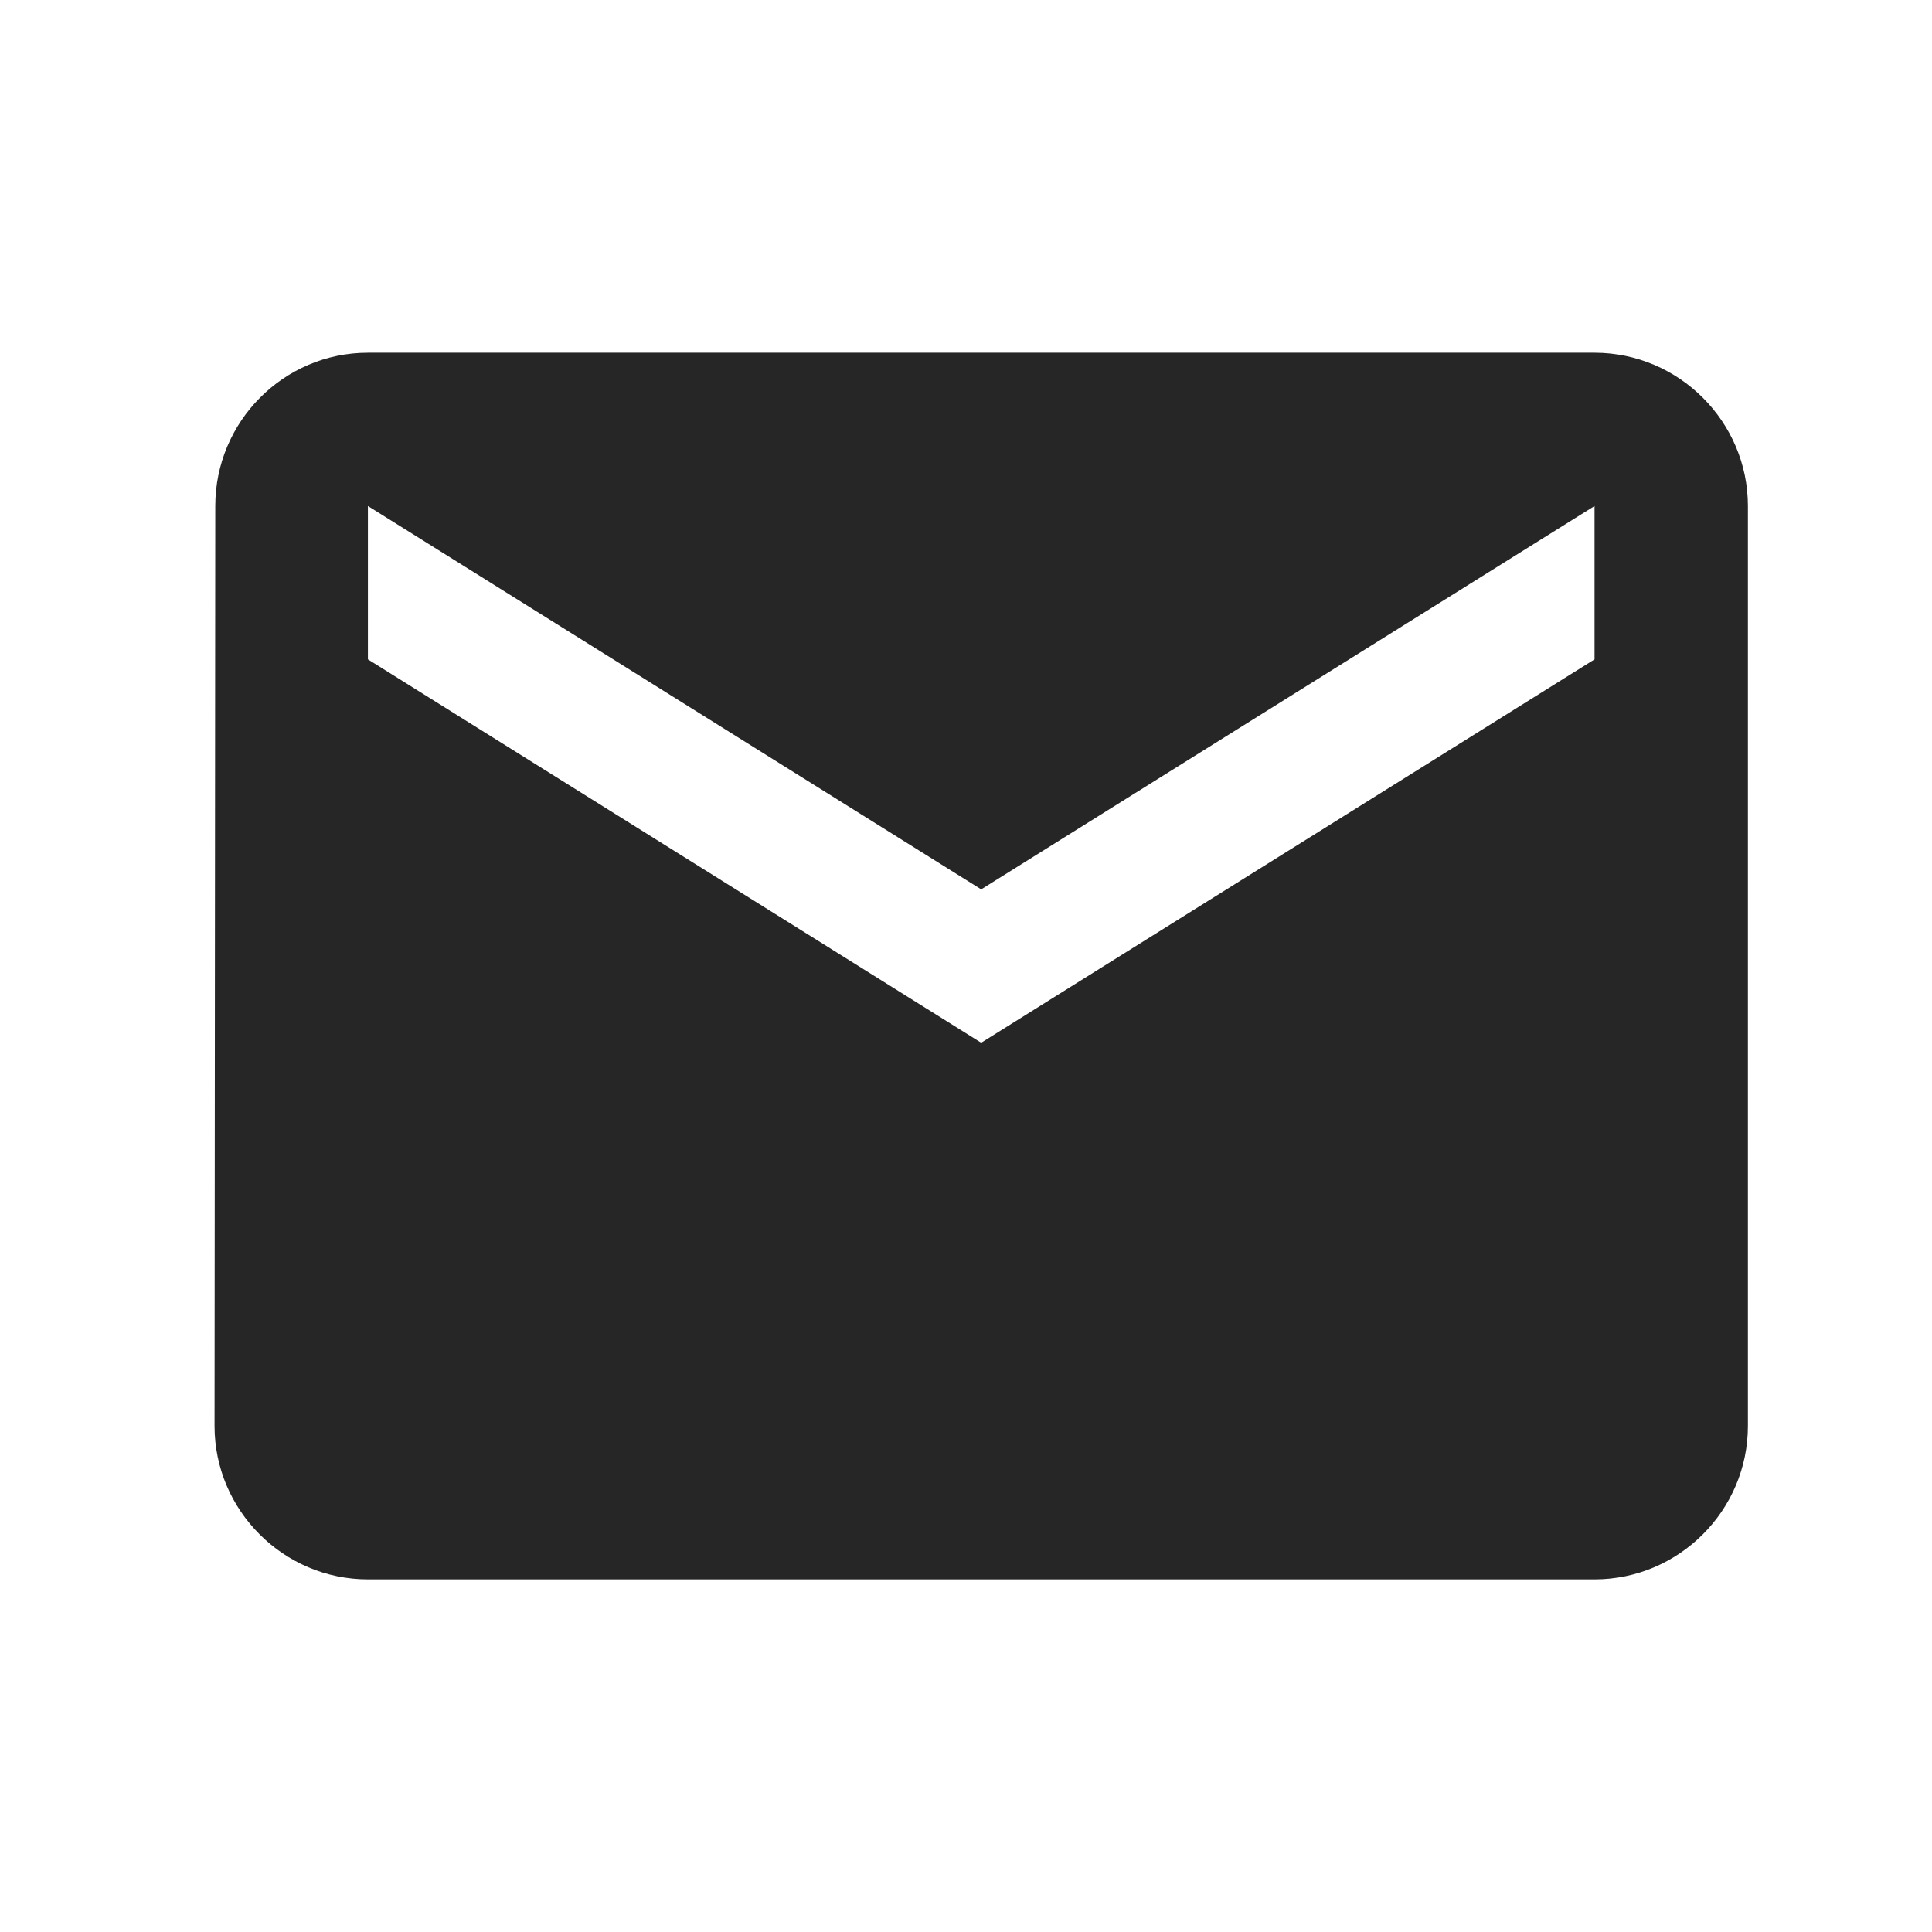 <svg width="21" height="21" viewBox="0 0 21 21" fill="none" xmlns="http://www.w3.org/2000/svg">
<path d="M17.332 3.834H3.999C3.082 3.834 2.34 4.584 2.34 5.5L2.332 15.5C2.332 16.417 3.082 17.167 3.999 17.167H17.332C18.249 17.167 18.999 16.417 18.999 15.5V5.5C18.999 4.584 18.249 3.834 17.332 3.834ZM17.332 7.167L10.665 11.334L3.999 7.167V5.5L10.665 9.667L17.332 5.5V7.167Z" fill="#262626"/>
</svg>
